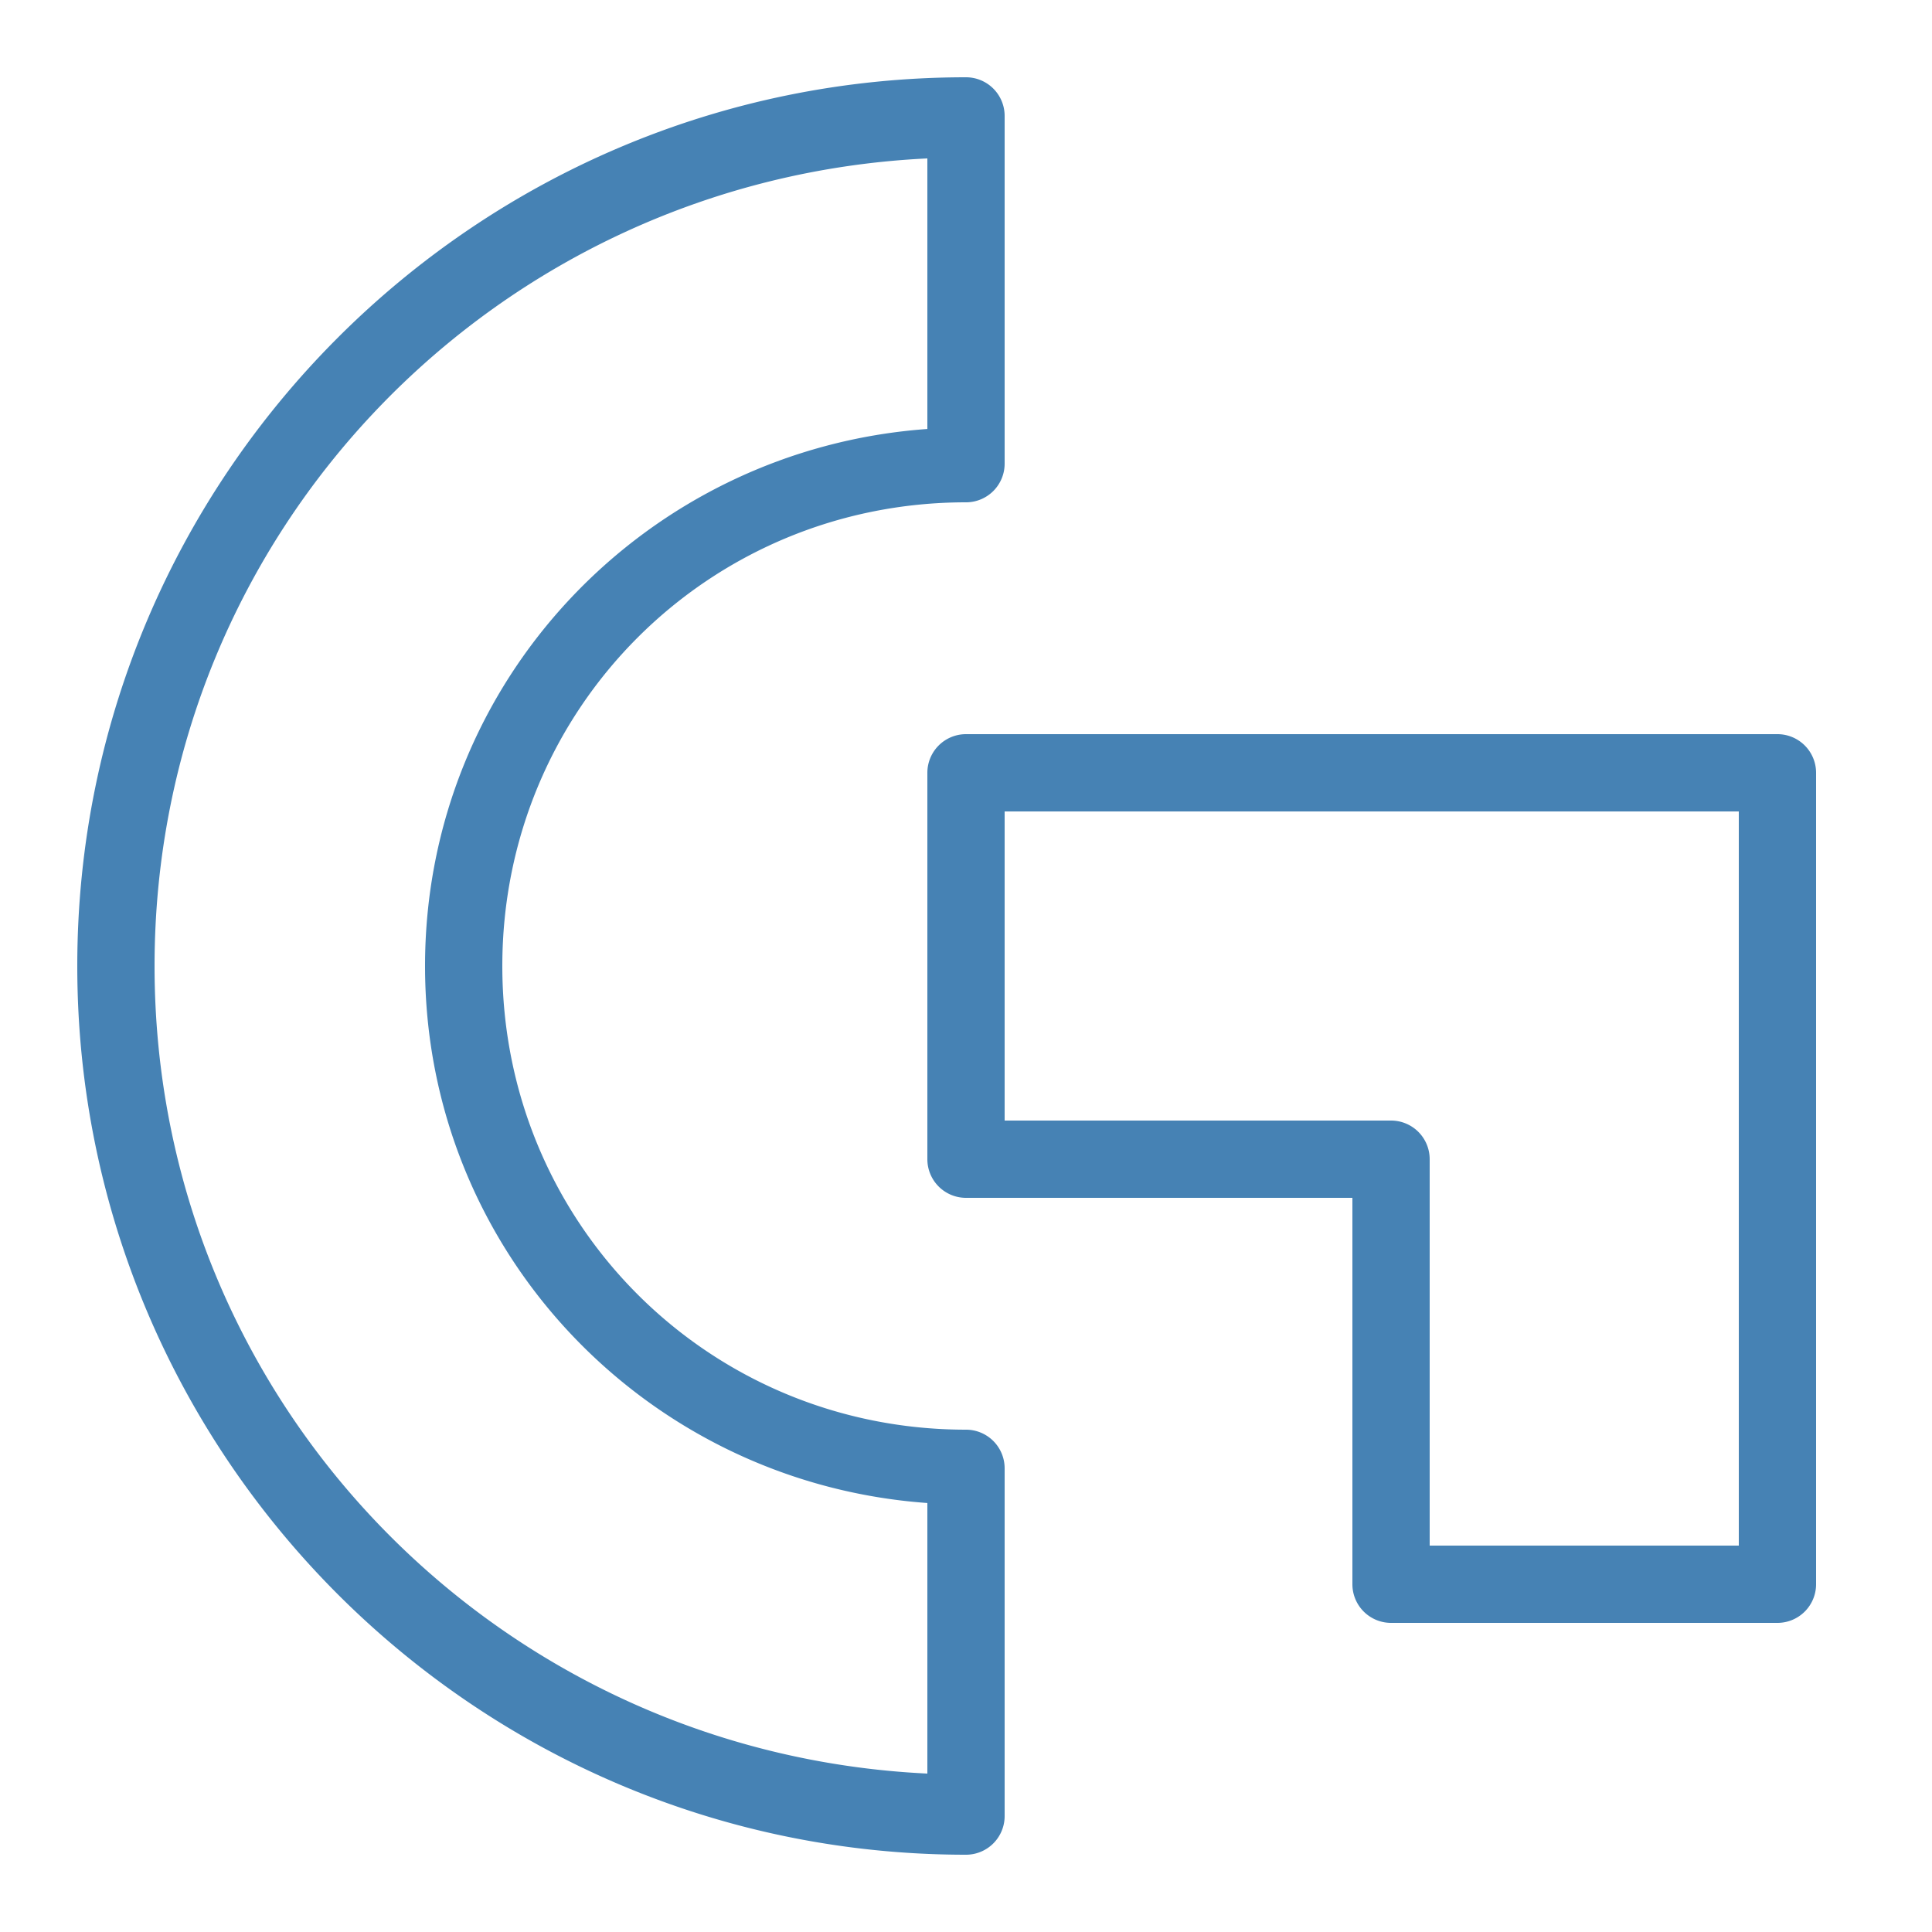 <svg fill="#4682b4" xmlns="http://www.w3.org/2000/svg"  viewBox="0 0 50 50" width="50px" height="50px"><path d="M 25 2 C 12.309 2 2 12.309 2 25 C 2 37.691 12.309 48 25 48 A 1 1 0 0 0 26 47 L 26 38 A 1 1 0 0 0 25 37 C 18.336 37 13 31.664 13 25 C 13 18.336 18.336 13 25 13 A 1 1 0 0 0 26 12 L 26 3 A 1 1 0 0 0 25 2 z M 24 4.1 L 24 11.102 C 16.739 11.623 11 17.605 11 25 C 11 32.395 16.739 38.377 24 38.898 L 24 45.9 C 12.865 45.369 4 36.268 4 25 C 4 13.732 12.865 4.631 24 4.1 z M 25 19 A 1 1 0 0 0 24 20 L 24 30 A 1 1 0 0 0 25 31 L 35 31 L 35 41 A 1 1 0 0 0 36 42 L 46 42 A 1 1 0 0 0 47 41 L 47 20 A 1 1 0 0 0 46 19 L 25 19 z M 26 21 L 45 21 L 45 40 L 37 40 L 37 30 A 1 1 0 0 0 36 29 L 26 29 L 26 21 z"/></svg>